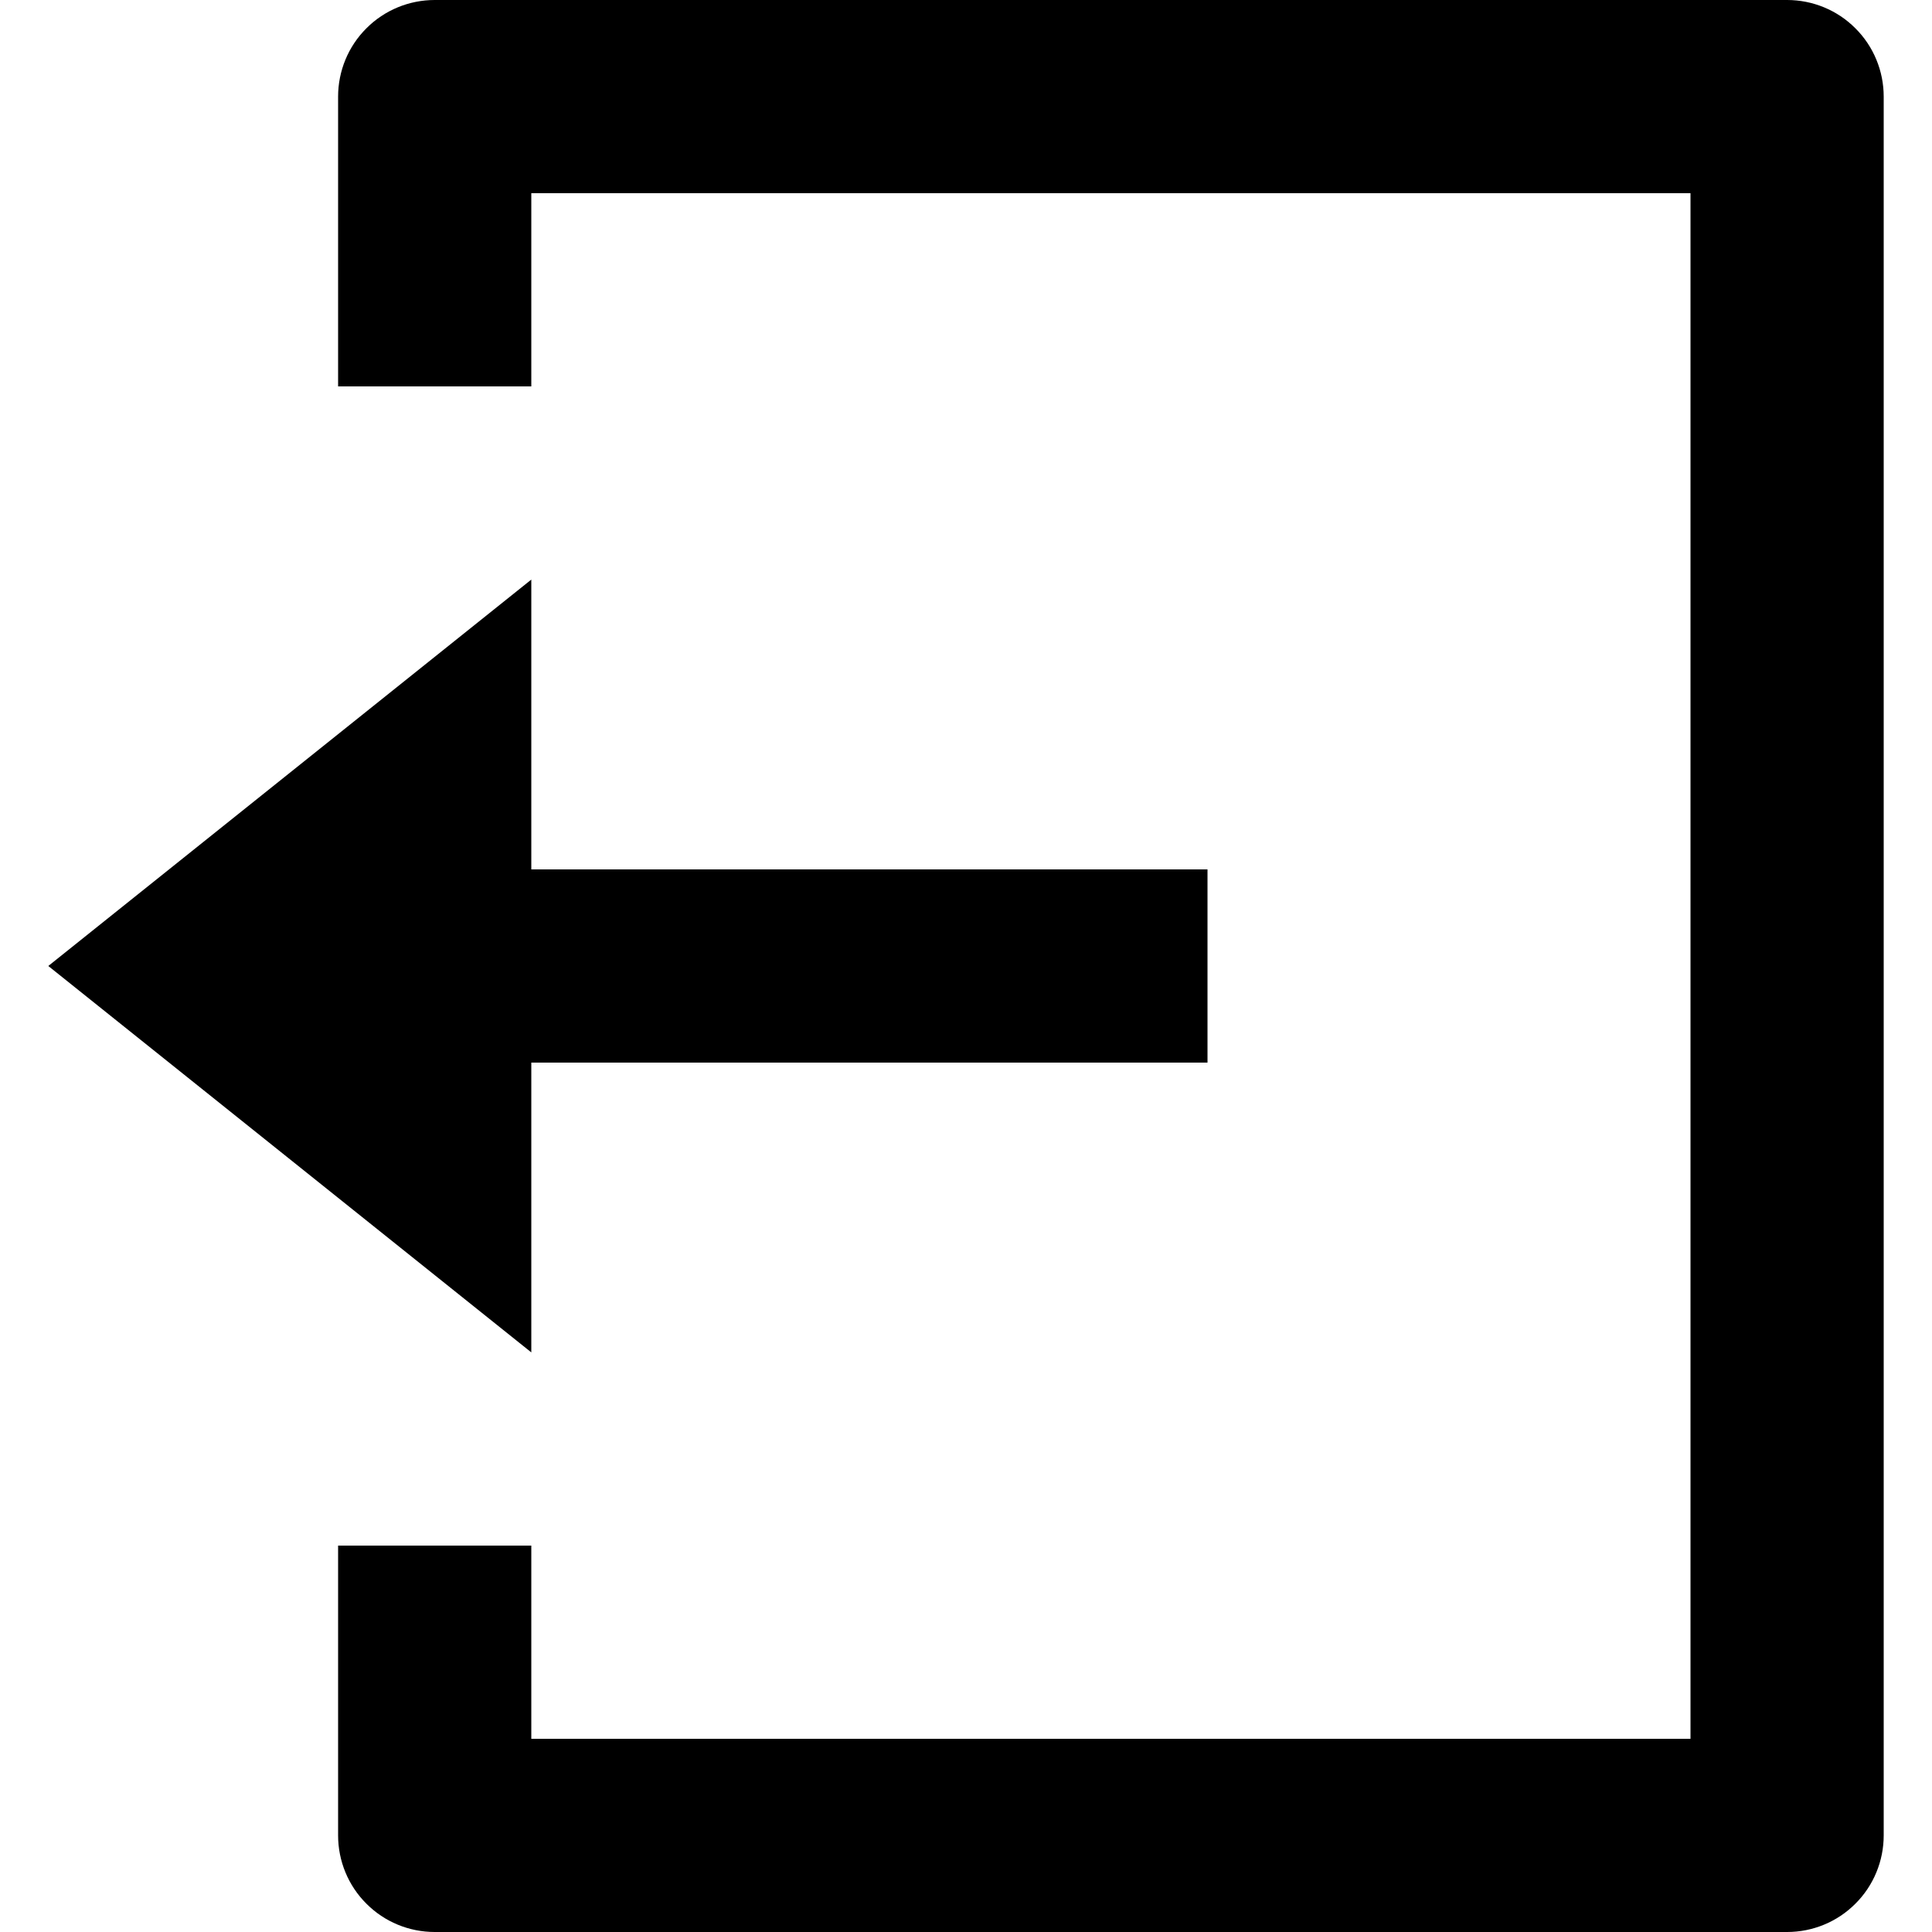 <svg width="24" height="24" viewBox="0 0 19 20" fill="none" xmlns="http://www.w3.org/2000/svg">
	<path fill="currentColor" d="M3 16H5V18H17V2H5V4H3V1C3 0.735 3.105 0.48 3.293 0.293C3.48 0.105 3.735 0 4 0H18C18.265 0 18.52 0.105 18.707 0.293C18.895 0.48 19 0.735 19 1V19C19 19.265 18.895 19.52 18.707 19.707C18.52 19.895 18.265 20 18 20H4C3.735 20 3.48 19.895 3.293 19.707C3.105 19.52 3 19.265 3 19V16ZM5 9H12V11H5V14L0 10L5 6V9Z" />
</svg>
